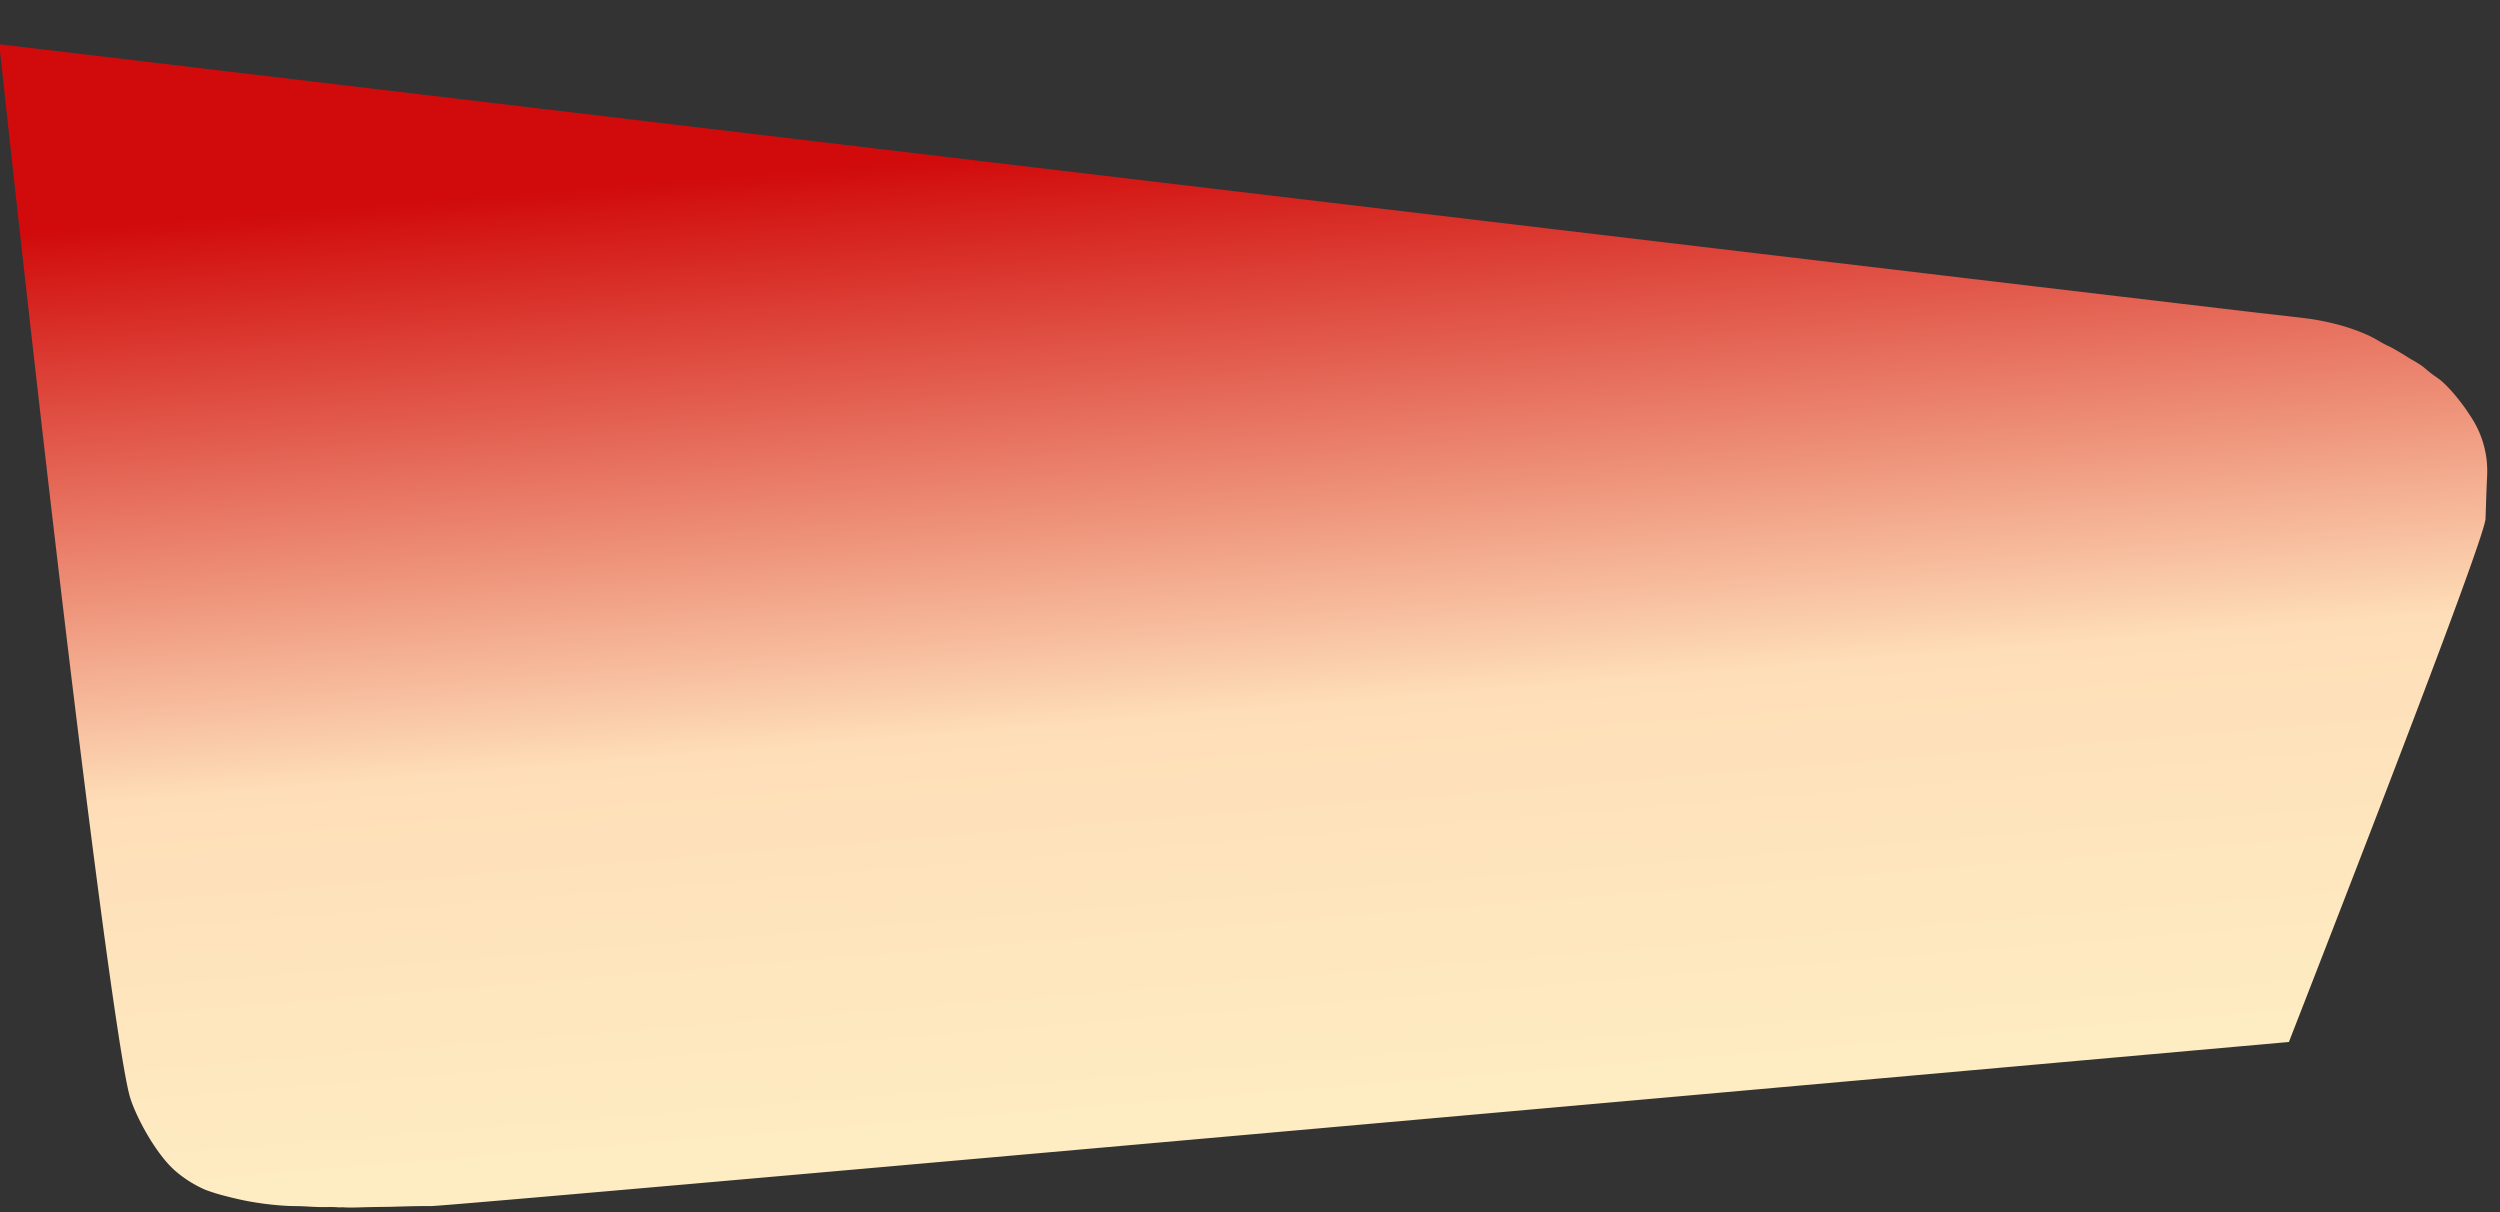 <svg xmlns="http://www.w3.org/2000/svg" xmlns:xlink="http://www.w3.org/1999/xlink" width="366.133" height="177.513" viewBox="0 0 366.133 177.513">
  <rect x="0" y="0" width="366.133" height="177.513" fill="#333333" stroke="none"/>
  <defs>
    <linearGradient id="linear-gradient" x1="0.379" y1="0.112" x2="0.5" y2="1" gradientUnits="objectBoundingBox">
      <stop offset="0" stop-color="#d10b0b"/>
      <stop offset="0.546" stop-color="#fedeb8"/>
      <stop offset="1" stop-color="#feefc5"/>
    </linearGradient>
  </defs>
  <path id="proMaskBg" d="M562.656,357.8a16.935,16.935,0,0,0-1.287-1.35c-.7-.649-1.013-.732-2.093-1.65-.487-.414-.533-.485-.886-.751a17.5,17.5,0,0,0-1.529-.975c-.829-.512-.732-.485-1.529-.975-.777-.478-1.166-.717-1.53-.9s-.812-.391-1.439-.773c-.132-.08-.135-.085-.3-.184,0,0-.618-.377-1.264-.712a28.537,28.537,0,0,0-3.76-1.483,37.533,37.533,0,0,0-4.265-1.051c-.435-.082-.962-.173-4.186-.6-1.647-.218-2.471-.327-3.461-.45-2.474-.306-105.89-14.385-330.639-45.017,7.738,84.956,14.535,147.087,16.5,154.407.717,2.671,3.569,8.4,6.519,11.029a17.15,17.15,0,0,0,4.346,2.814,28.21,28.21,0,0,0,3.139,1.013c1.507.425,2.7.677,3.26.788a44.53,44.53,0,0,0,4.708.675c1.806.164,1.965.068,3.984.225.292.022,1.518.121,2.656.112.095,0,.2,0,.362,0,1.05.013,1.808.133,1.811.113s-.35-.066-.348-.079.464.051,1.072.079c1.063.049,1.2.008,3.743,0,1.474,0,1.9.009,2.55.007.363,0,.628-.005.71-.007.437-.005.8-.011,1.219-.014,1.29-.01,1.936-.021,4.214.014,1.752.027,86.71-6.017,272.3-19.4,21.935-53.561,30.007-74.343,30.092-76.147,0-.07.058-1.143.132-2.629.042-.861.1-1.965.19-3.373a16.02,16.02,0,0,0,0-2.4,14.437,14.437,0,0,0-2.254-6.6A29.147,29.147,0,0,0,562.656,357.8Z" transform="matrix(1, -0.017, 0.017, 1, -209.711, -290.971)" fill="url(#linear-gradient)"/>
</svg>
